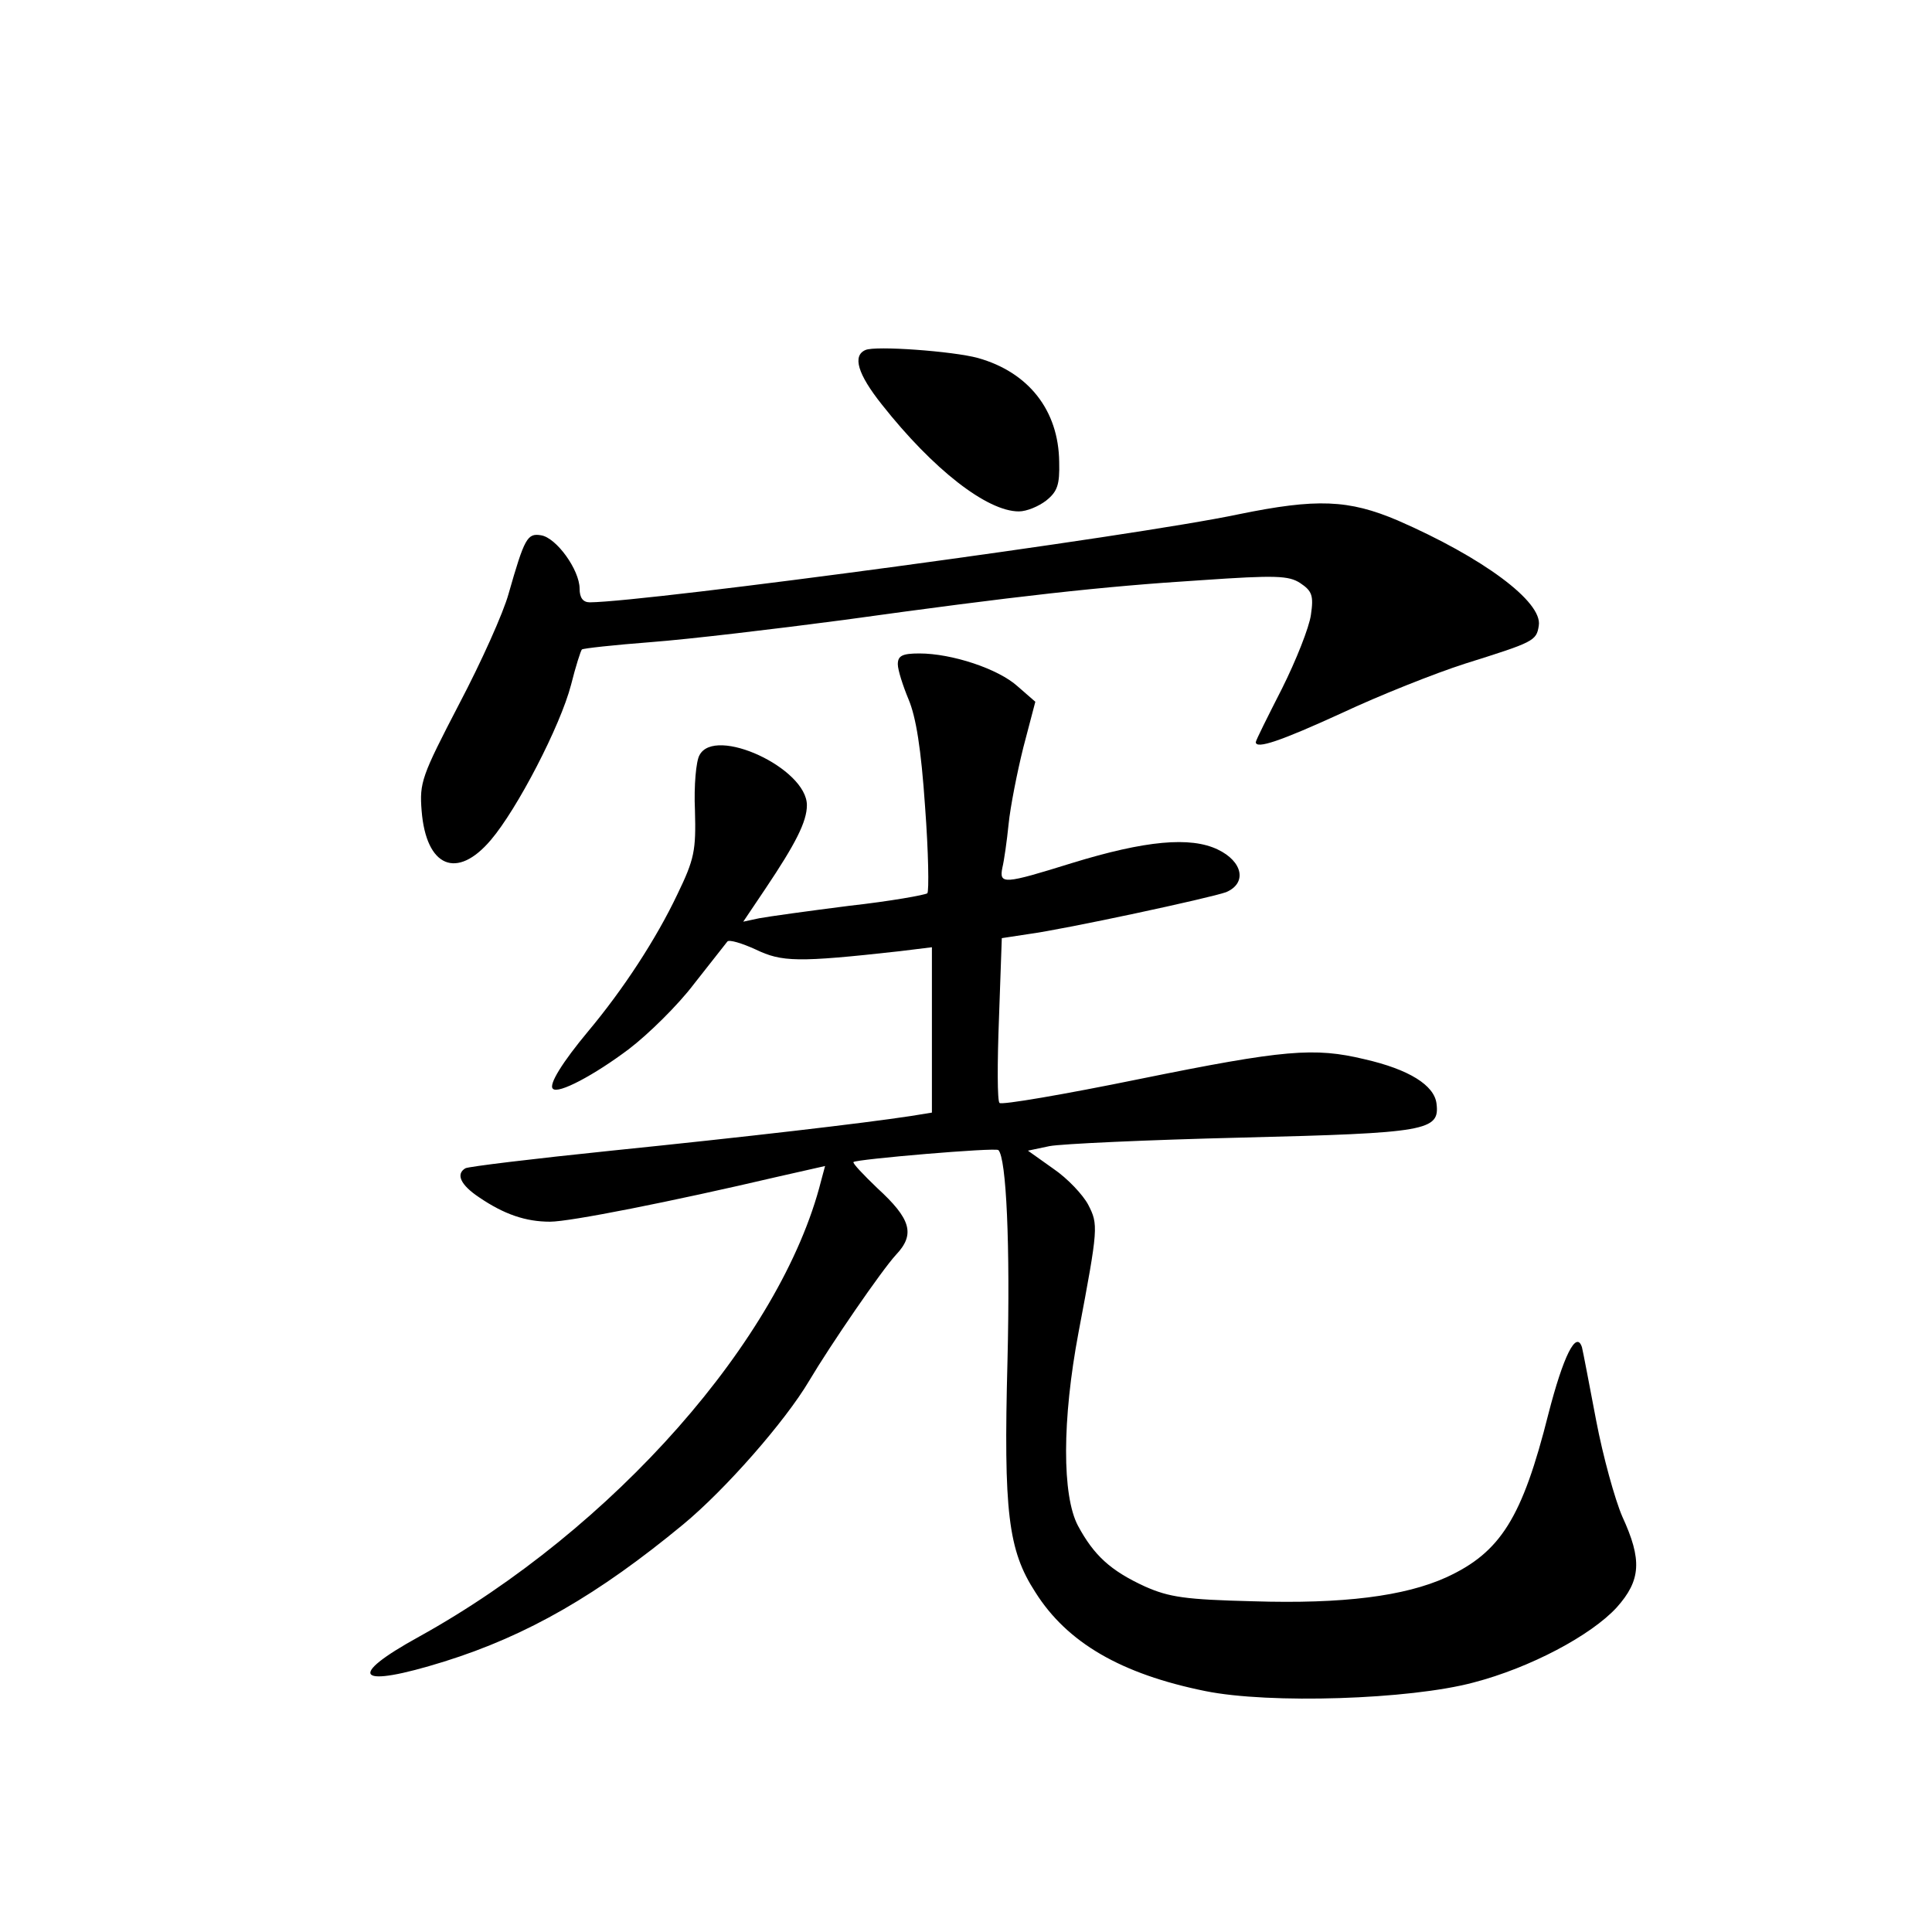 <?xml version="1.0" standalone="no"?>
<!DOCTYPE svg PUBLIC "-//W3C//DTD SVG 20010904//EN"
 "http://www.w3.org/TR/2001/REC-SVG-20010904/DTD/svg10.dtd">
<svg version="1.0" xmlns="http://www.w3.org/2000/svg"
 width="340pt" height="340pt" viewBox="0 0 340 340"
 preserveAspectRatio="xMidYMid meet">
<g transform="translate(0,340) scale(0.1,-0.1)"
fill="#000000" stroke="none">
<path d="M1523 2784 c-23 -10 -14 -42 29 -96 90 -114 185 -188 241 -188 14 0
35 9 48 19 20 16 24 28 23 68 -1 91 -54 158 -143 183 -44 12 -181 22 -198 14z"/>
<path d="M2180 2495 c-184 -39 -1039 -154 -1142 -155 -12 0 -18 8 -18 24 0 33
-41 90 -68 94 -24 4 -29 -5 -57 -103 -9 -33 -48 -120 -87 -194 -66 -127 -70
-138 -66 -188 8 -99 62 -122 122 -51 46 54 122 200 141 273 8 32 17 60 19 62
2 2 57 8 122 13 66 5 218 23 339 39 303 42 454 59 630 70 130 9 153 8 173 -5
21 -14 24 -22 19 -56 -3 -22 -26 -80 -51 -130 -25 -49 -46 -91 -46 -94 0 -13
44 2 151 51 66 31 164 70 217 87 121 38 126 40 130 67 7 42 -99 120 -248 185
-87 37 -143 39 -280 11z"/>
<path d="M1580 2231 c0 -10 9 -38 19 -62 13 -31 22 -86 29 -189 6 -80 7 -148
4 -152 -4 -3 -65 -14 -137 -22 -71 -9 -143 -19 -159 -22 l-28 -6 39 58 c53 79
73 118 73 147 0 65 -162 140 -189 88 -6 -10 -10 -54 -8 -97 2 -71 -1 -86 -31
-148 -37 -78 -95 -167 -157 -241 -45 -54 -70 -94 -62 -101 9 -10 73 24 134 70
34 26 86 77 114 114 29 37 55 70 59 75 3 4 26 -3 50 -14 46 -22 73 -23 253 -3
l57 7 0 -146 0 -145 -37 -6 c-85 -13 -292 -37 -527 -61 -136 -14 -252 -28
-257 -31 -17 -10 -9 -29 24 -51 44 -30 82 -43 125 -43 35 0 212 35 400 79 l84
19 -7 -26 c-70 -278 -366 -613 -707 -802 -131 -72 -110 -92 44 -44 147 46 271
118 420 241 75 62 180 182 222 253 38 64 128 195 153 222 34 36 26 63 -33 117
-25 24 -44 44 -42 46 5 5 251 26 255 21 14 -14 21 -166 16 -371 -7 -266 1
-333 49 -407 56 -89 151 -144 299 -174 113 -23 360 -15 472 15 100 26 207 83
252 132 43 48 45 84 10 160 -13 30 -34 106 -46 169 -12 63 -23 121 -25 129
-10 31 -33 -16 -59 -117 -46 -183 -84 -244 -180 -288 -73 -33 -181 -47 -340
-42 -119 3 -147 7 -190 26 -61 28 -90 55 -118 107 -28 53 -28 186 1 340 35
185 35 190 17 225 -9 17 -36 46 -61 63 l-45 32 38 8 c21 4 173 11 338 15 327
8 349 12 343 60 -4 32 -48 60 -127 78 -88 21 -140 17 -396 -35 -132 -27 -243
-46 -246 -42 -4 3 -4 70 -1 148 l5 142 46 7 c67 9 322 64 349 74 37 16 29 54
-15 75 -48 23 -127 16 -257 -24 -119 -37 -128 -38 -122 -8 3 12 8 47 11 77 3
30 15 91 26 135 l21 80 -31 27 c-34 31 -116 58 -173 58 -30 0 -38 -4 -38 -19z"/>
</g>
</svg>
